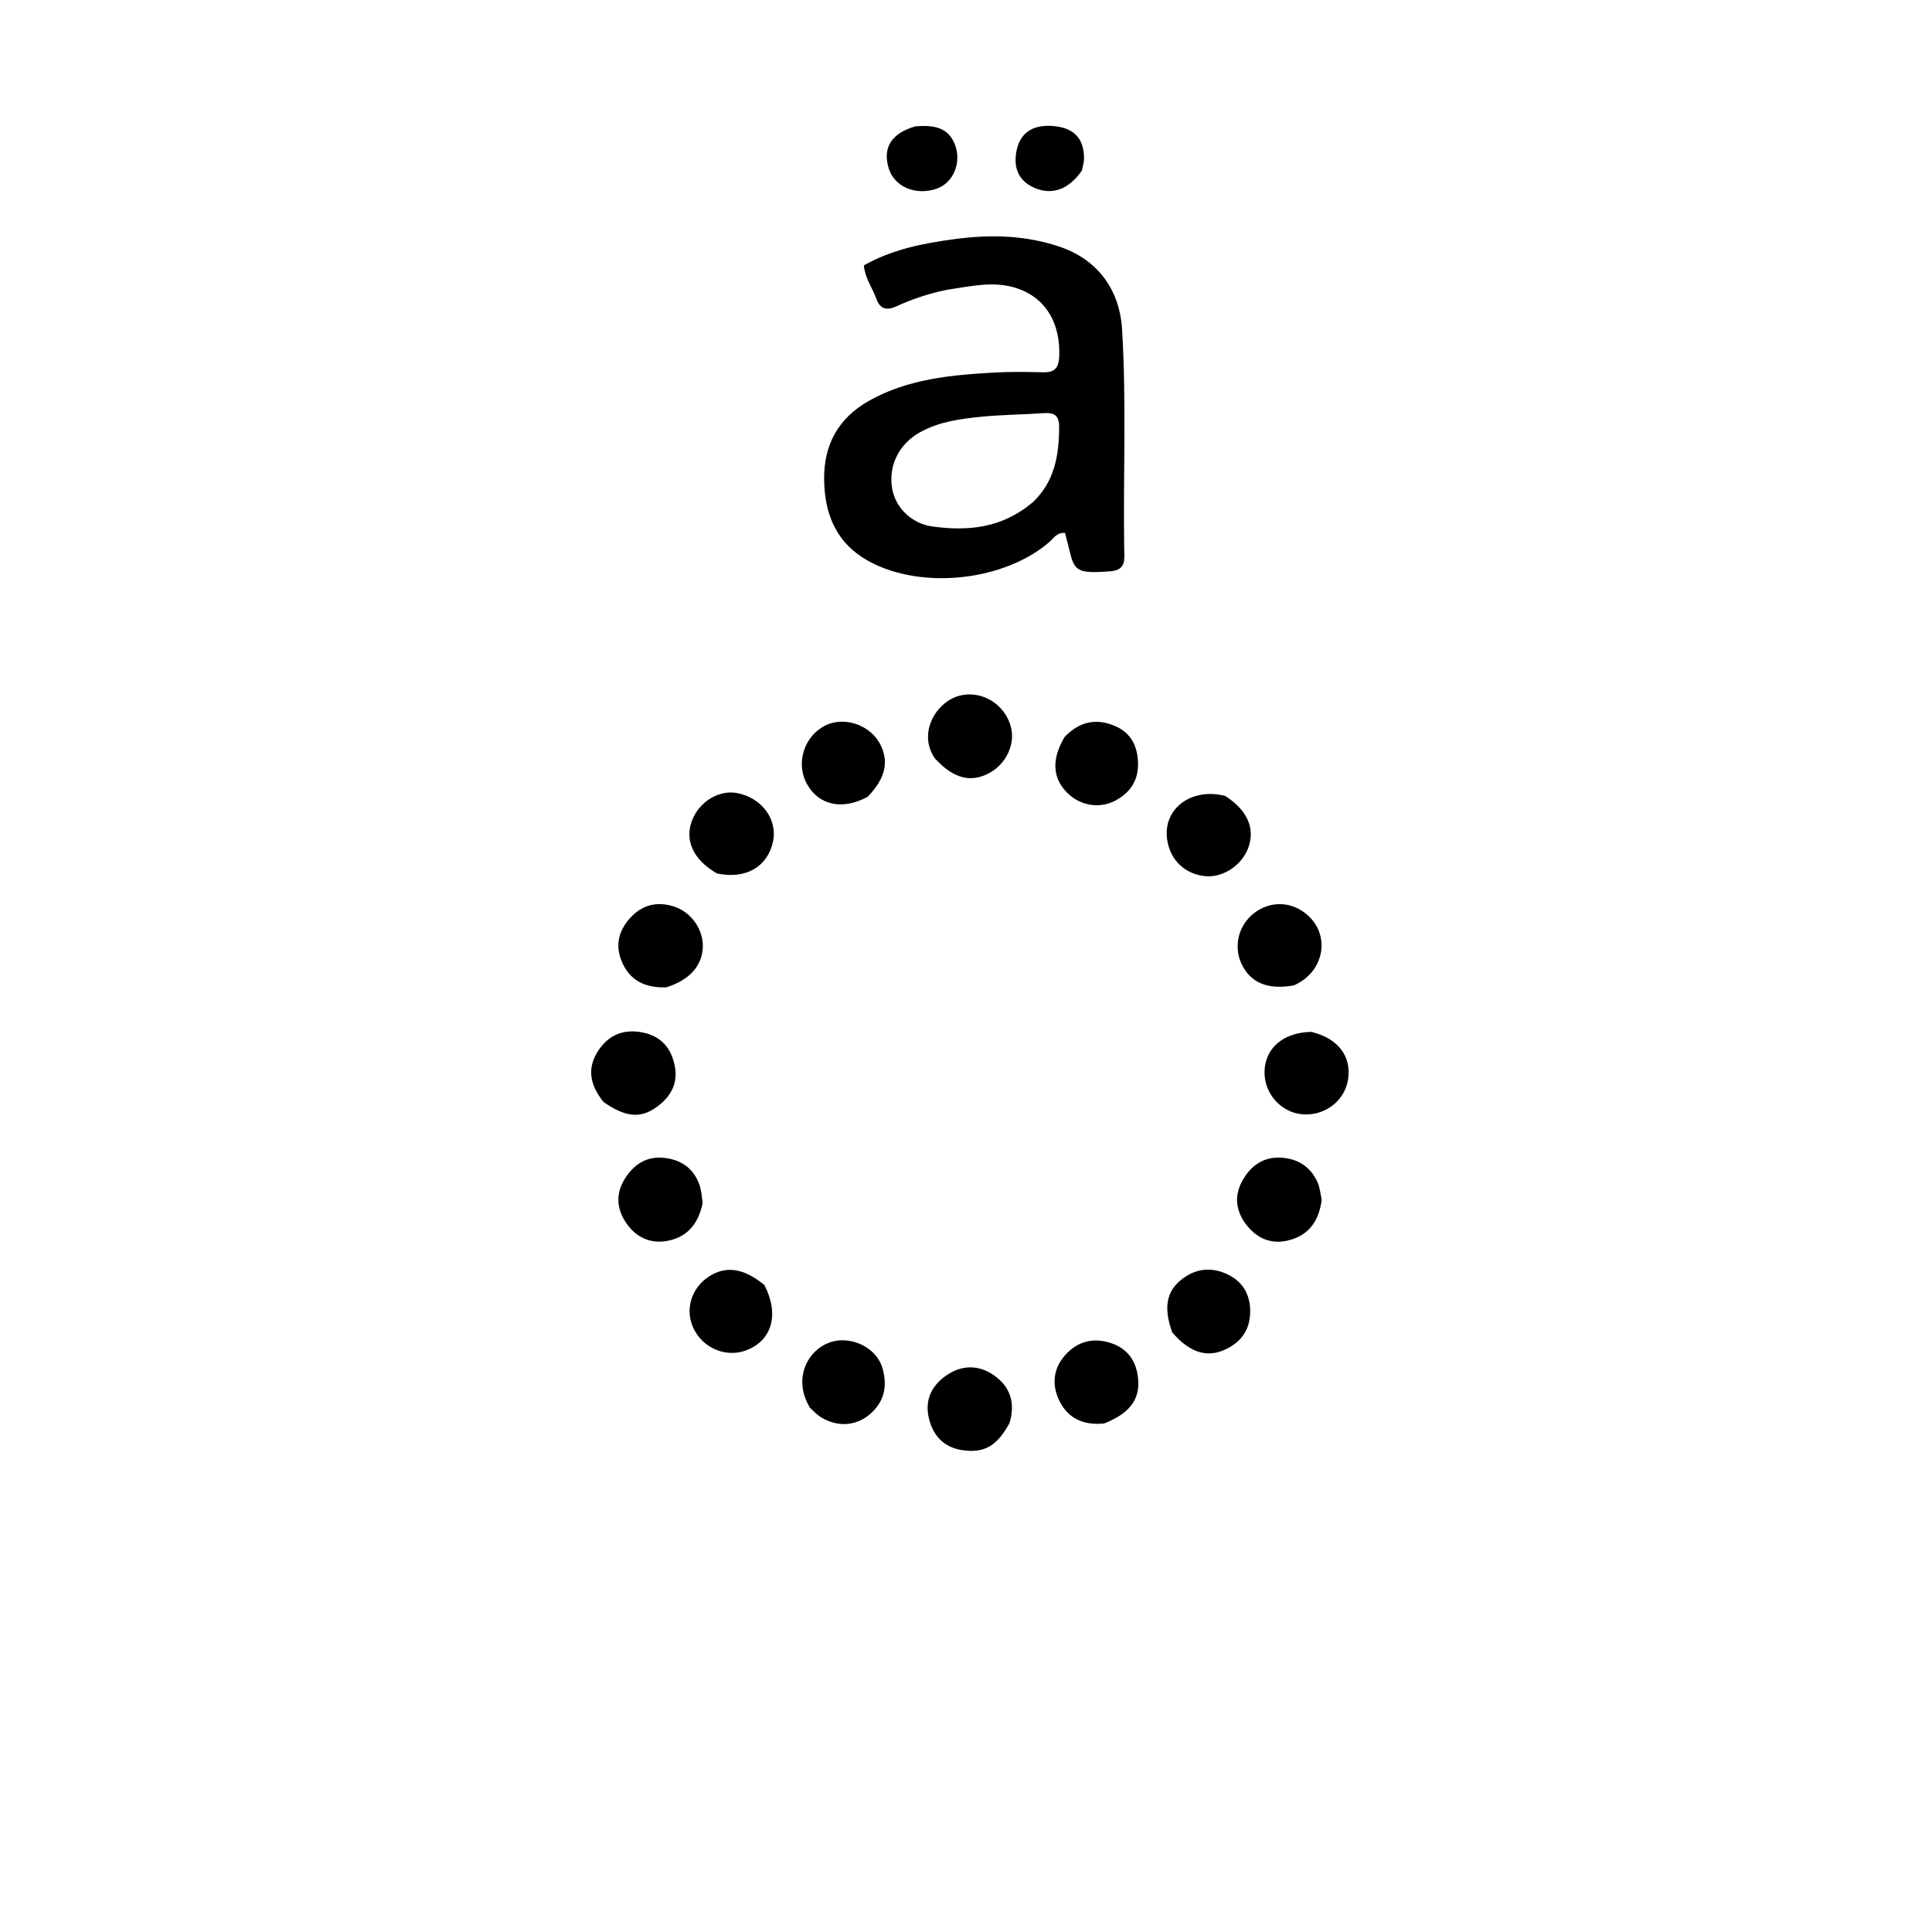 <svg version="1.1" id="Layer_1" xmlns="http://www.w3.org/2000/svg" xmlns:xlink="http://www.w3.org/1999/xlink" x="0px" y="0px"
	 width="100%" viewBox="0 0 512 512" enable-background="new 0 0 512 512" xml:space="preserve">
<path fill="#000000" opacity="1" stroke="none" 
	d="
M250.821,76.827 
	C245.982,77.817 241.733,79.285 237.638,81.146 
	C234.994,82.348 233.235,81.999 232.203,79.09 
	C231.212,76.298 229.274,73.861 228.936,70.335 
	C236.363,66.109 244.602,64.485 252.998,63.362 
	C262.517,62.089 271.933,62.31 281.104,65.483 
	C290.907,68.874 296.729,76.844 297.361,87.23 
	C298.544,106.701 297.629,126.19 297.928,145.668 
	C297.966,148.191 298.473,151.084 294.28,151.397 
	C286.202,152 284.807,151.55 283.651,146.766 
	C283.194,144.876 282.688,142.997 282.233,141.22 
	C279.99,141.105 279.243,142.629 278.178,143.56 
	C266.38,153.87 244.692,156.335 230.715,148.982 
	C221.9,144.344 218.545,136.728 218.405,127.195 
	C218.267,117.845 222.16,110.804 230.29,106.218 
	C240.613,100.395 252.07,99.379 263.563,98.726 
	C267.881,98.48 272.224,98.568 276.553,98.661 
	C279.554,98.726 280.58,97.408 280.702,94.465 
	C281.222,81.962 273.03,74.3 260.124,75.498 
	C257.146,75.775 254.19,76.292 250.821,76.827 
M273.629,133.16 
	C279.495,127.698 280.669,120.621 280.684,113.076 
	C280.69,110.175 279.433,109.292 276.7,109.485 
	C271.217,109.873 265.703,109.887 260.238,110.423 
	C254.615,110.974 248.952,111.725 243.884,114.514 
	C238.158,117.664 235.339,123.548 236.455,129.611 
	C237.362,134.542 241.548,138.768 247.115,139.525 
	C256.443,140.795 265.447,140.037 273.629,133.16 
z"/>
<path fill="#000000" opacity="1" stroke="none" 
	d="
M350.258,317.93 
	C349.538,323.856 346.583,327.555 341.134,328.787 
	C336.681,329.793 332.947,328.066 330.238,324.506 
	C327.506,320.915 326.993,316.933 329.26,312.877 
	C331.438,308.981 334.725,306.59 339.307,306.783 
	C343.761,306.972 347.229,309.083 349.132,313.241 
	C349.737,314.562 349.899,316.086 350.258,317.93 
z"/>
<path fill="#000000" opacity="1" stroke="none" 
	d="
M267.549,377.073 
	C264.253,383.203 260.84,385.159 255.054,384.312 
	C250.005,383.573 247.134,380.316 246.097,375.567 
	C245.014,370.606 247.229,366.744 251.31,364.162 
	C255.283,361.649 259.615,361.792 263.441,364.495 
	C267.62,367.449 269.157,371.626 267.549,377.073 
z"/>
<path fill="#000000" opacity="1" stroke="none" 
	d="
M176.577,261.652 
	C170.875,261.832 166.853,259.842 164.729,254.696 
	C163.009,250.529 163.964,246.772 166.747,243.55 
	C169.997,239.787 174.196,238.677 178.942,240.359 
	C183.43,241.95 186.514,246.625 186.252,251.203 
	C185.974,256.056 182.661,259.75 176.577,261.652 
z"/>
<path fill="#000000" opacity="1" stroke="none" 
	d="
M186.218,318.78 
	C185.042,324.675 181.724,328.195 176.209,328.944 
	C171.984,329.517 168.381,327.696 165.932,324.08 
	C163.355,320.274 163.143,316.29 165.598,312.358 
	C167.864,308.728 171.149,306.48 175.528,306.807 
	C180.173,307.153 183.762,309.395 185.368,314.021 
	C185.85,315.408 185.97,316.921 186.218,318.78 
z"/>
<path fill="#000000" opacity="1" stroke="none" 
	d="
M347.501,273.453 
	C354.612,275.169 358.171,279.906 357.26,286.01 
	C356.4,291.774 351.029,295.844 345.015,295.287 
	C339.413,294.769 334.986,289.724 335.113,284.003 
	C335.25,277.811 339.974,273.629 347.501,273.453 
z"/>
<path fill="#000000" opacity="1" stroke="none" 
	d="
M159.955,292.049 
	C156.34,287.569 155.453,283.12 158.556,278.428 
	C161.318,274.252 165.213,272.644 170.192,273.595 
	C175.29,274.569 177.966,277.859 178.859,282.693 
	C179.709,287.298 177.607,290.802 173.991,293.394 
	C169.7,296.471 165.77,296.087 159.955,292.049 
z"/>
<path fill="#000000" opacity="1" stroke="none" 
	d="
M342.839,261.145 
	C335.925,262.384 331.372,260.42 329.031,255.462 
	C326.988,251.134 328.003,245.964 331.541,242.675 
	C335.265,239.213 340.608,238.565 344.905,241.306 
	C353.129,246.553 351.346,257.575 342.839,261.145 
z"/>
<path fill="#000000" opacity="1" stroke="none" 
	d="
M324.682,210.927 
	C330.554,214.681 332.626,219.462 330.873,224.502 
	C329.197,229.316 324.023,232.726 319.229,232.174 
	C313.89,231.559 310.105,227.871 309.308,222.507 
	C308.111,214.447 315.578,208.613 324.682,210.927 
z"/>
<path fill="#000000" opacity="1" stroke="none" 
	d="
M189.984,231.469 
	C183.643,227.819 181.348,222.588 183.451,217.292 
	C185.4,212.383 190.558,209.284 195.312,210.168 
	C201.883,211.39 206.145,217.183 204.837,223.115 
	C203.379,229.726 197.626,233.1 189.984,231.469 
z"/>
<path fill="#000000" opacity="1" stroke="none" 
	d="
M292.591,377.235 
	C286.726,377.823 282.663,375.613 280.49,370.675 
	C278.689,366.582 279.268,362.475 282.34,359.053 
	C285.533,355.497 289.617,354.444 294.134,355.839 
	C298.981,357.335 301.343,360.932 301.651,365.898 
	C301.972,371.057 299.171,374.664 292.591,377.235 
z"/>
<path fill="#000000" opacity="1" stroke="none" 
	d="
M282.124,195.312 
	C286.165,191.084 290.652,190.306 295.559,192.429 
	C299.869,194.292 301.548,197.976 301.587,202.462 
	C301.627,207.09 299.297,210.313 295.242,212.33 
	C291.008,214.436 285.815,213.361 282.5,209.775 
	C278.914,205.897 278.703,201.088 282.124,195.312 
z"/>
<path fill="#000000" opacity="1" stroke="none" 
	d="
M247.751,200.988 
	C243.239,194.424 247.843,186.41 253.783,184.515 
	C259.736,182.616 266.365,186.403 267.94,192.822 
	C269.057,197.377 266.537,202.574 262.073,204.919 
	C257.199,207.48 252.665,206.326 247.751,200.988 
z"/>
<path fill="#000000" opacity="1" stroke="none" 
	d="
M310.644,353.085 
	C308.34,346.655 309.084,342.348 312.993,339.18 
	C316.87,336.04 321.245,335.655 325.603,337.864 
	C329.905,340.045 331.633,343.958 331.267,348.653 
	C330.906,353.267 328.099,356.3 323.983,357.943 
	C319.366,359.785 314.939,358.114 310.644,353.085 
z"/>
<path fill="#000000" opacity="1" stroke="none" 
	d="
M214.656,373.092 
	C209.195,364.065 215.613,355.211 223.154,355.187 
	C228.04,355.171 232.606,358.201 233.88,362.618 
	C235.221,367.266 234.382,371.513 230.518,374.792 
	C226.792,377.953 221.962,378.254 217.579,375.591 
	C216.602,374.998 215.78,374.151 214.656,373.092 
z"/>
<path fill="#000000" opacity="1" stroke="none" 
	d="
M229.948,211.165 
	C223.135,214.832 216.887,213.36 213.794,207.658 
	C210.848,202.228 213.074,195.151 218.623,192.308 
	C223.767,189.672 230.86,192.172 233.405,197.517 
	C235.581,202.089 234.604,206.283 229.948,211.165 
z"/>
<path fill="#000000" opacity="1" stroke="none" 
	d="
M202.569,340.538 
	C206.594,348.317 204.58,355.209 197.864,357.804 
	C191.872,360.12 185.085,356.723 183.187,350.458 
	C181.819,345.946 183.683,341.058 187.809,338.336 
	C192.289,335.381 197.049,336.005 202.569,340.538 
z"/>
<path fill="#000000" opacity="1" stroke="none" 
	d="
M242.561,33.484 
	C247.105,33.141 251.048,33.535 252.94,37.996 
	C255.012,42.883 252.717,48.469 248.201,50.013 
	C242.661,51.907 237.024,49.514 235.524,44.632 
	C233.851,39.186 236.149,35.362 242.561,33.484 
z"/>
<path fill="#000000" opacity="1" stroke="none" 
	d="
M286.725,45.171 
	C283.275,50.212 278.836,51.797 274.179,49.799 
	C270.091,48.046 268.624,44.749 269.296,40.49 
	C270.101,35.393 273.427,32.993 278.92,33.381 
	C284.454,33.772 287.235,36.556 287.285,41.852 
	C287.295,42.833 287.032,43.818 286.725,45.171 
z"/>
</svg>